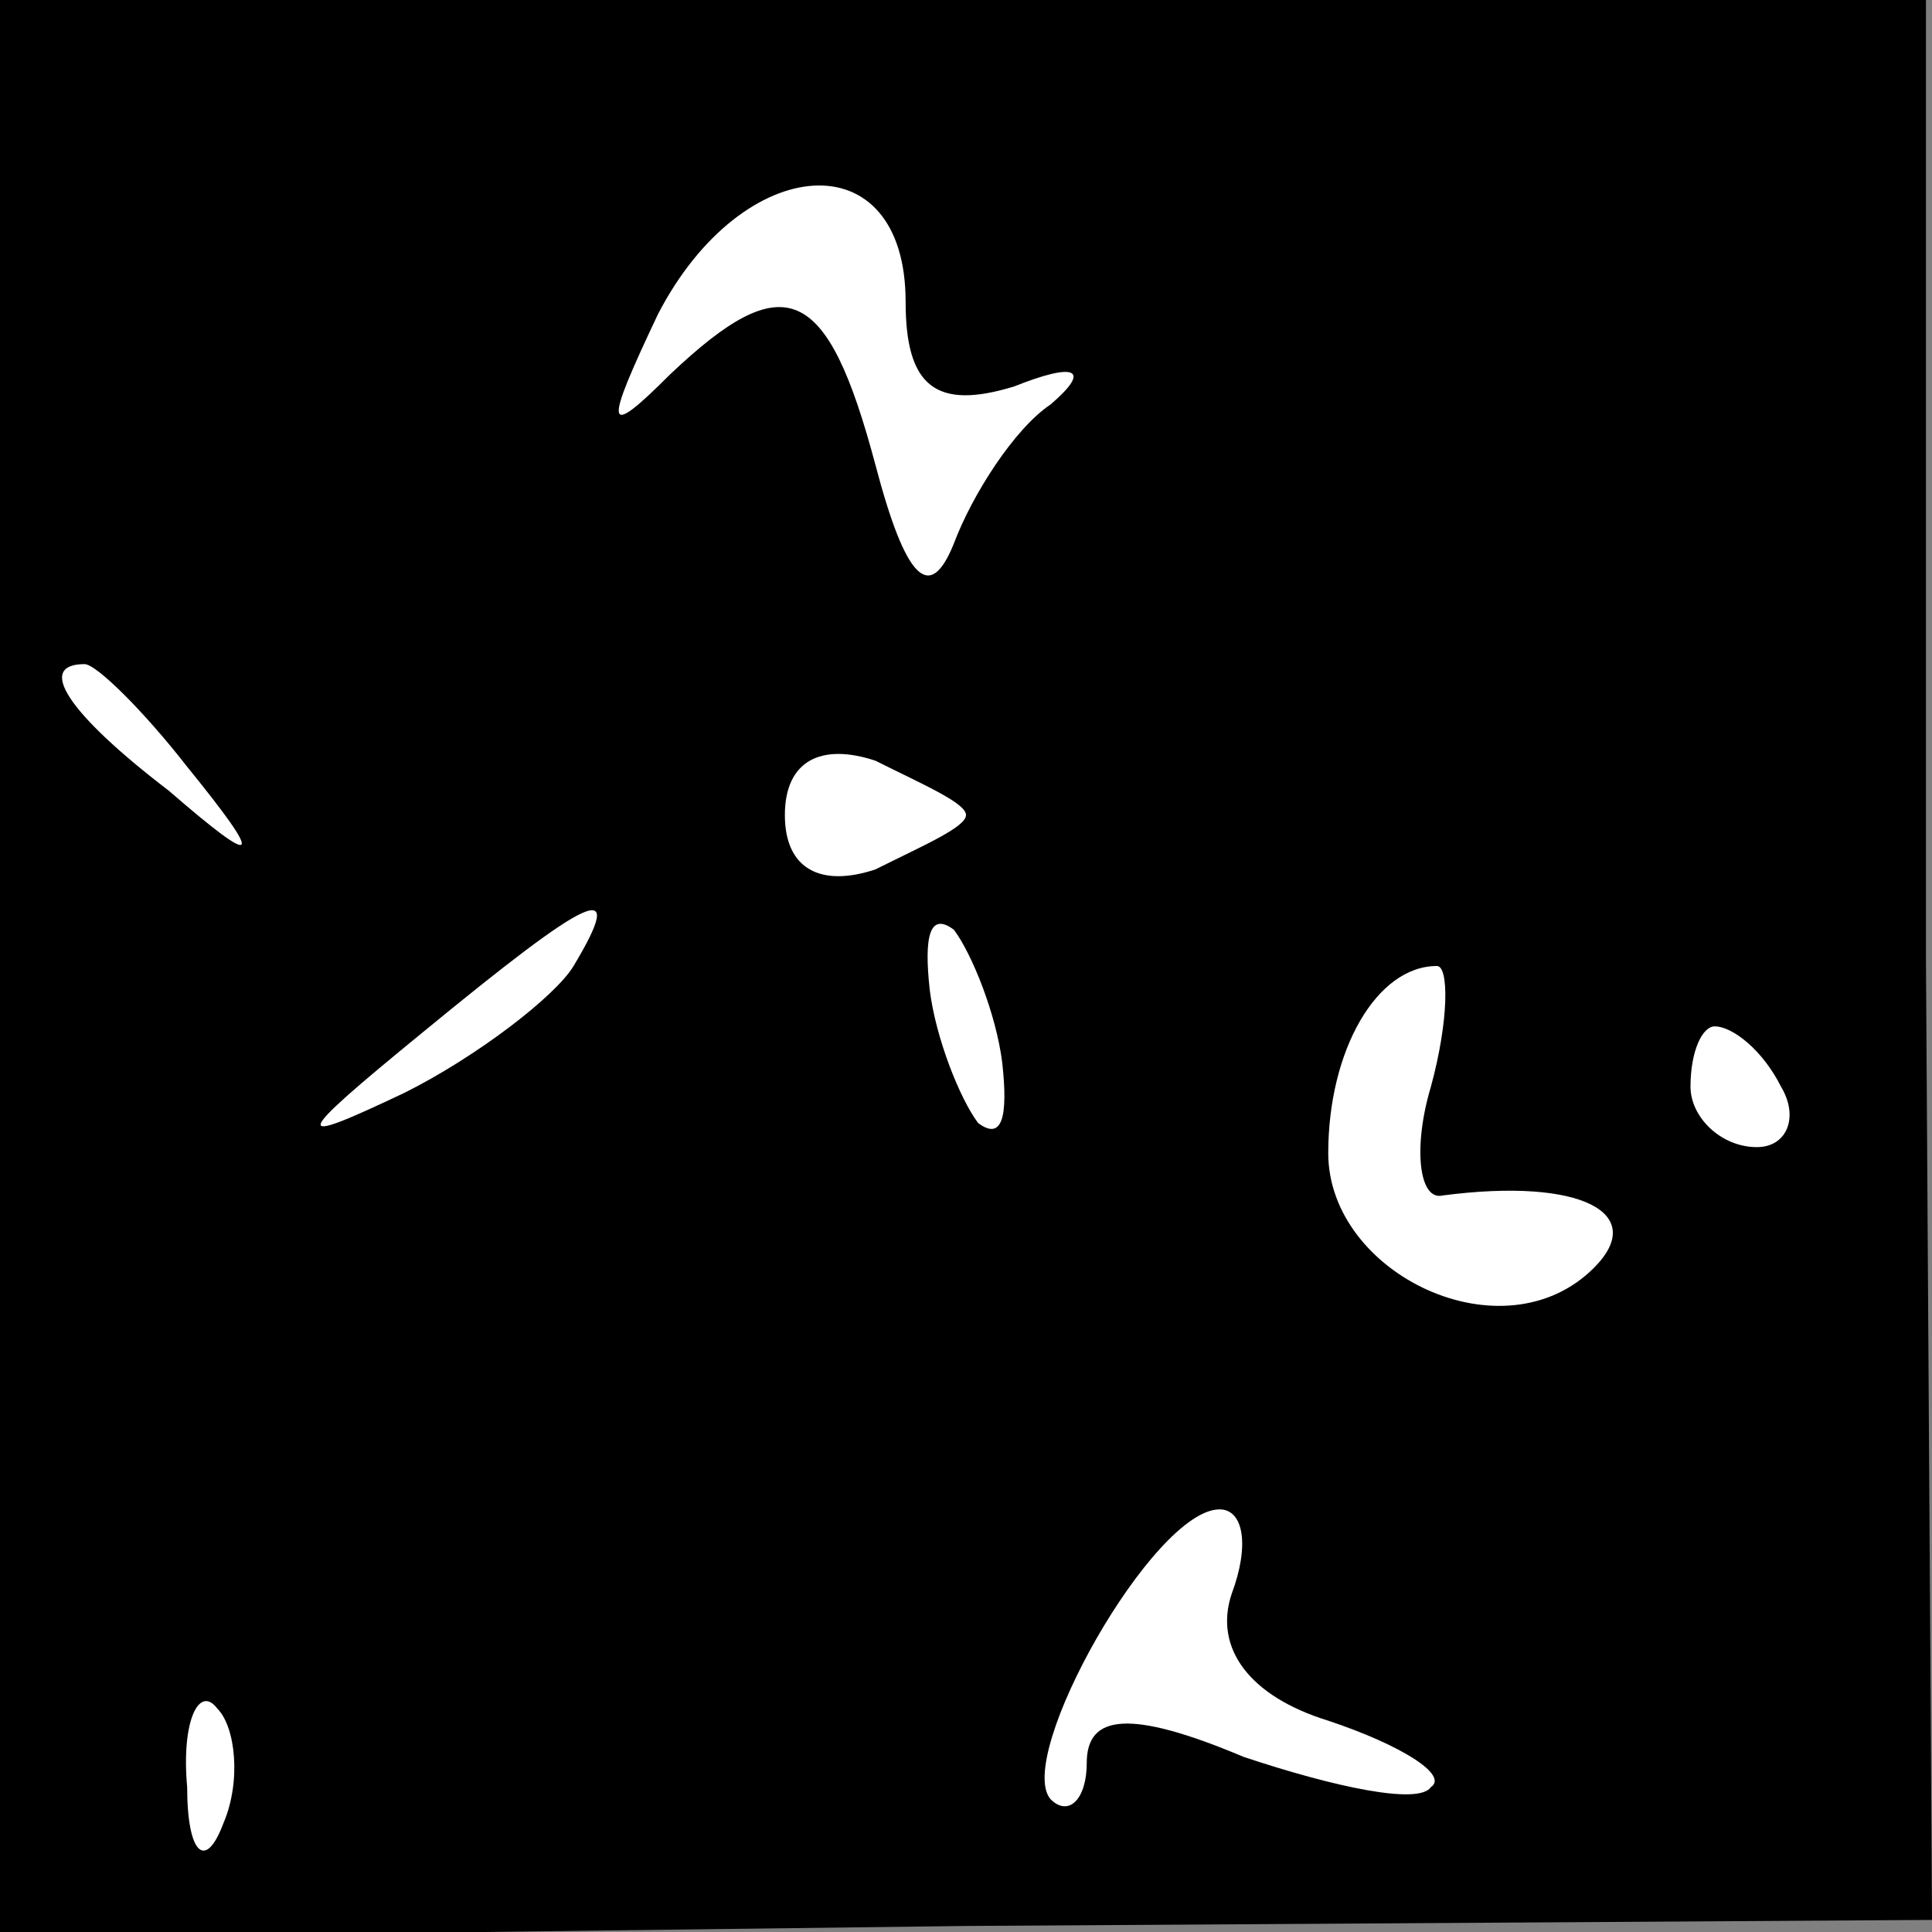 <?xml version="1.0" standalone="no"?>
<!DOCTYPE svg PUBLIC "-//W3C//DTD SVG 20010904//EN"
 "http://www.w3.org/TR/2001/REC-SVG-20010904/DTD/svg10.dtd">
<svg version="1.0" xmlns="http://www.w3.org/2000/svg"
 width="32pt" height="32pt" viewBox="0 0 32 32"
 preserveAspectRatio="xMidYMid meet">
<rect x="0" y="0" width="32" height="32" fill="#808080" stroke="none"/>
<g transform="translate(0,32) scale(0.1,-0.1)"
fill="#000000" stroke="none">
<path fill="#000000" stroke="none" d="M0 160 l0 -161 160 2 160 1 -1 159 0
159 -159 0 -160 0 0 -160z"/>
<path fill="#ffffff" stroke="none" d="M150 270 c0 -14 5 -18 18 -14 10 4 13
3 6 -3 -6 -4 -13 -15 -16 -23 -4 -10 -8 -6 -13 13 -8 30 -15 33 -34 15 -11
-11 -11 -9 -2 10 14 27 41 29 41 2z"/>
<path fill="#ffffff" stroke="none" d="M31 193 c13 -16 12 -17 -3 -4 -17 13
-22 21 -14 21 2 0 10 -8 17 -17z"/>
<path fill="#ffffff" stroke="none" d="M160 185 c0 -2 -7 -5 -15 -9 -9 -3 -15
0 -15 9 0 9 6 12 15 9 8 -4 15 -7 15 -9z"/>
<path fill="#ffffff" stroke="none" d="M95 160 c-3 -5 -16 -15 -28 -21 -19 -9
-19 -8 3 10 28 23 34 26 25 11z"/>
<path fill="#ffffff" stroke="none" d="M166 144 c1 -9 0 -13 -4 -10 -3 4 -7
14 -8 22 -1 9 0 13 4 10 3 -4 7 -14 8 -22z"/>
<path fill="#ffffff" stroke="none" d="M237 140 c-3 -10 -2 -19 2 -18 23 3 34
-3 25 -12 -15 -15 -44 -1 -44 19 0 17 8 31 18 31 2 0 2 -9 -1 -20z"/>
<path fill="#ffffff" stroke="none" d="M295 140 c3 -5 1 -10 -4 -10 -6 0 -11
5 -11 10 0 6 2 10 4 10 3 0 8 -4 11 -10z"/>
<path fill="#ffffff" stroke="none" d="M204 56 c-3 -9 3 -17 16 -21 12 -4 20
-9 17 -11 -2 -3 -16 0 -31 5 -19 8 -26 7 -26 -1 0 -6 -3 -9 -6 -6 -6 7 17 48
28 48 4 0 5 -6 2 -14z"/>
<path fill="#ffffff" stroke="none" d="M37 18 c-3 -8 -6 -5 -6 6 -1 11 2 17 5
13 3 -3 4 -12 1 -19z"/>
</g>
</svg>
